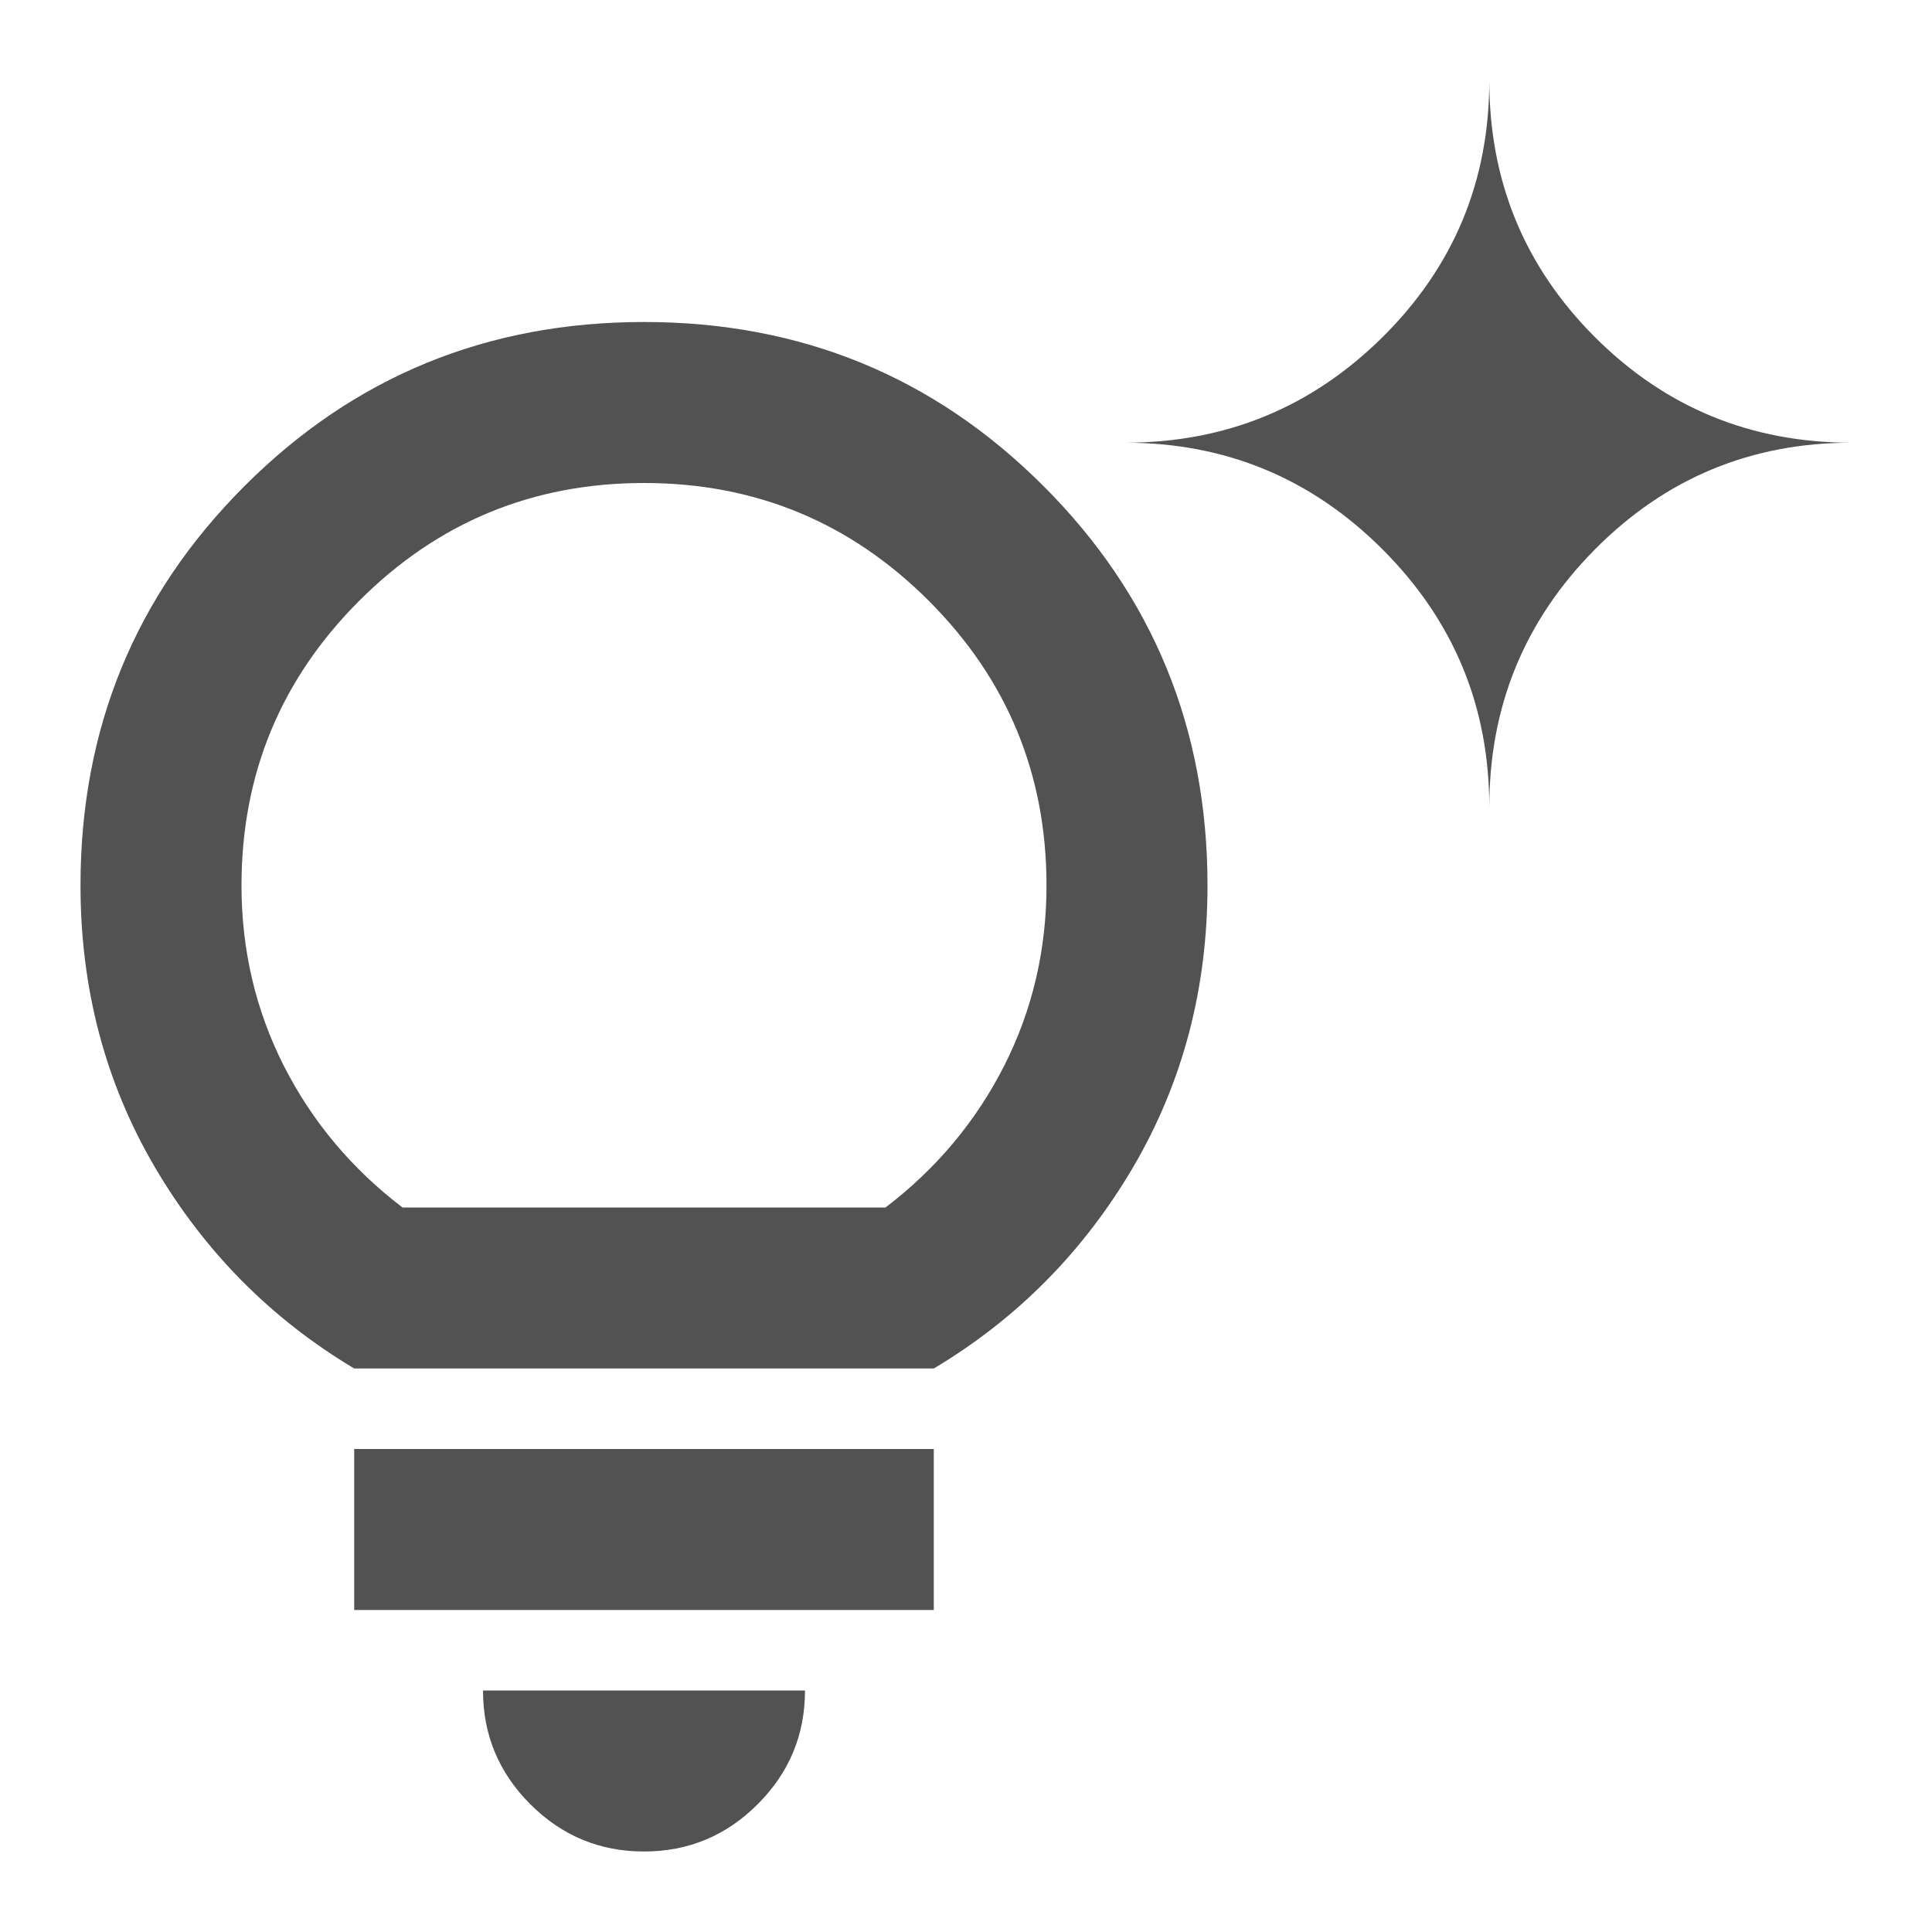 <svg width="21" height="21" viewBox="0 0 21 21" fill="none" xmlns="http://www.w3.org/2000/svg">
<g clip-path="url(#clip0_1_2761)">
<path d="M3.85 14.875C2.946 14.335 2.224 13.606 1.684 12.688C1.145 11.769 0.875 10.748 0.875 9.625C0.875 7.919 1.469 6.471 2.658 5.283C3.846 4.094 5.294 3.5 7 3.5C8.706 3.5 10.154 4.094 11.342 5.283C12.531 6.471 13.125 7.919 13.125 9.625C13.125 10.748 12.855 11.769 12.316 12.688C11.776 13.606 11.054 14.335 10.15 14.875H3.85ZM4.375 13.125H9.625C10.179 12.702 10.609 12.188 10.916 11.583C11.222 10.978 11.375 10.325 11.375 9.625C11.375 8.415 10.948 7.383 10.095 6.53C9.242 5.677 8.21 5.25 7 5.25C5.79 5.25 4.758 5.677 3.905 6.53C3.052 7.383 2.625 8.415 2.625 9.625C2.625 10.325 2.778 10.978 3.084 11.583C3.391 12.188 3.821 12.702 4.375 13.125ZM3.85 17.5V15.75H10.15V17.5H3.85ZM7 20.125C6.519 20.125 6.107 19.954 5.764 19.611C5.421 19.268 5.25 18.856 5.25 18.375H8.75C8.75 18.856 8.579 19.268 8.236 19.611C7.893 19.954 7.481 20.125 7 20.125ZM16.188 8.772C16.188 7.678 15.801 6.745 15.028 5.972C14.255 5.199 13.322 4.812 12.228 4.812C13.322 4.812 14.255 4.43 15.028 3.664C15.801 2.898 16.188 1.969 16.188 0.875C16.188 1.969 16.57 2.898 17.336 3.664C18.102 4.43 19.031 4.812 20.125 4.812C19.031 4.812 18.102 5.199 17.336 5.972C16.57 6.745 16.188 7.678 16.188 8.772Z" fill="#525252"/>
</g>
<defs>
<clipPath id="clip0_1_2761">
<rect width="21" height="21" fill="white"/>
</clipPath>
</defs>
</svg>
